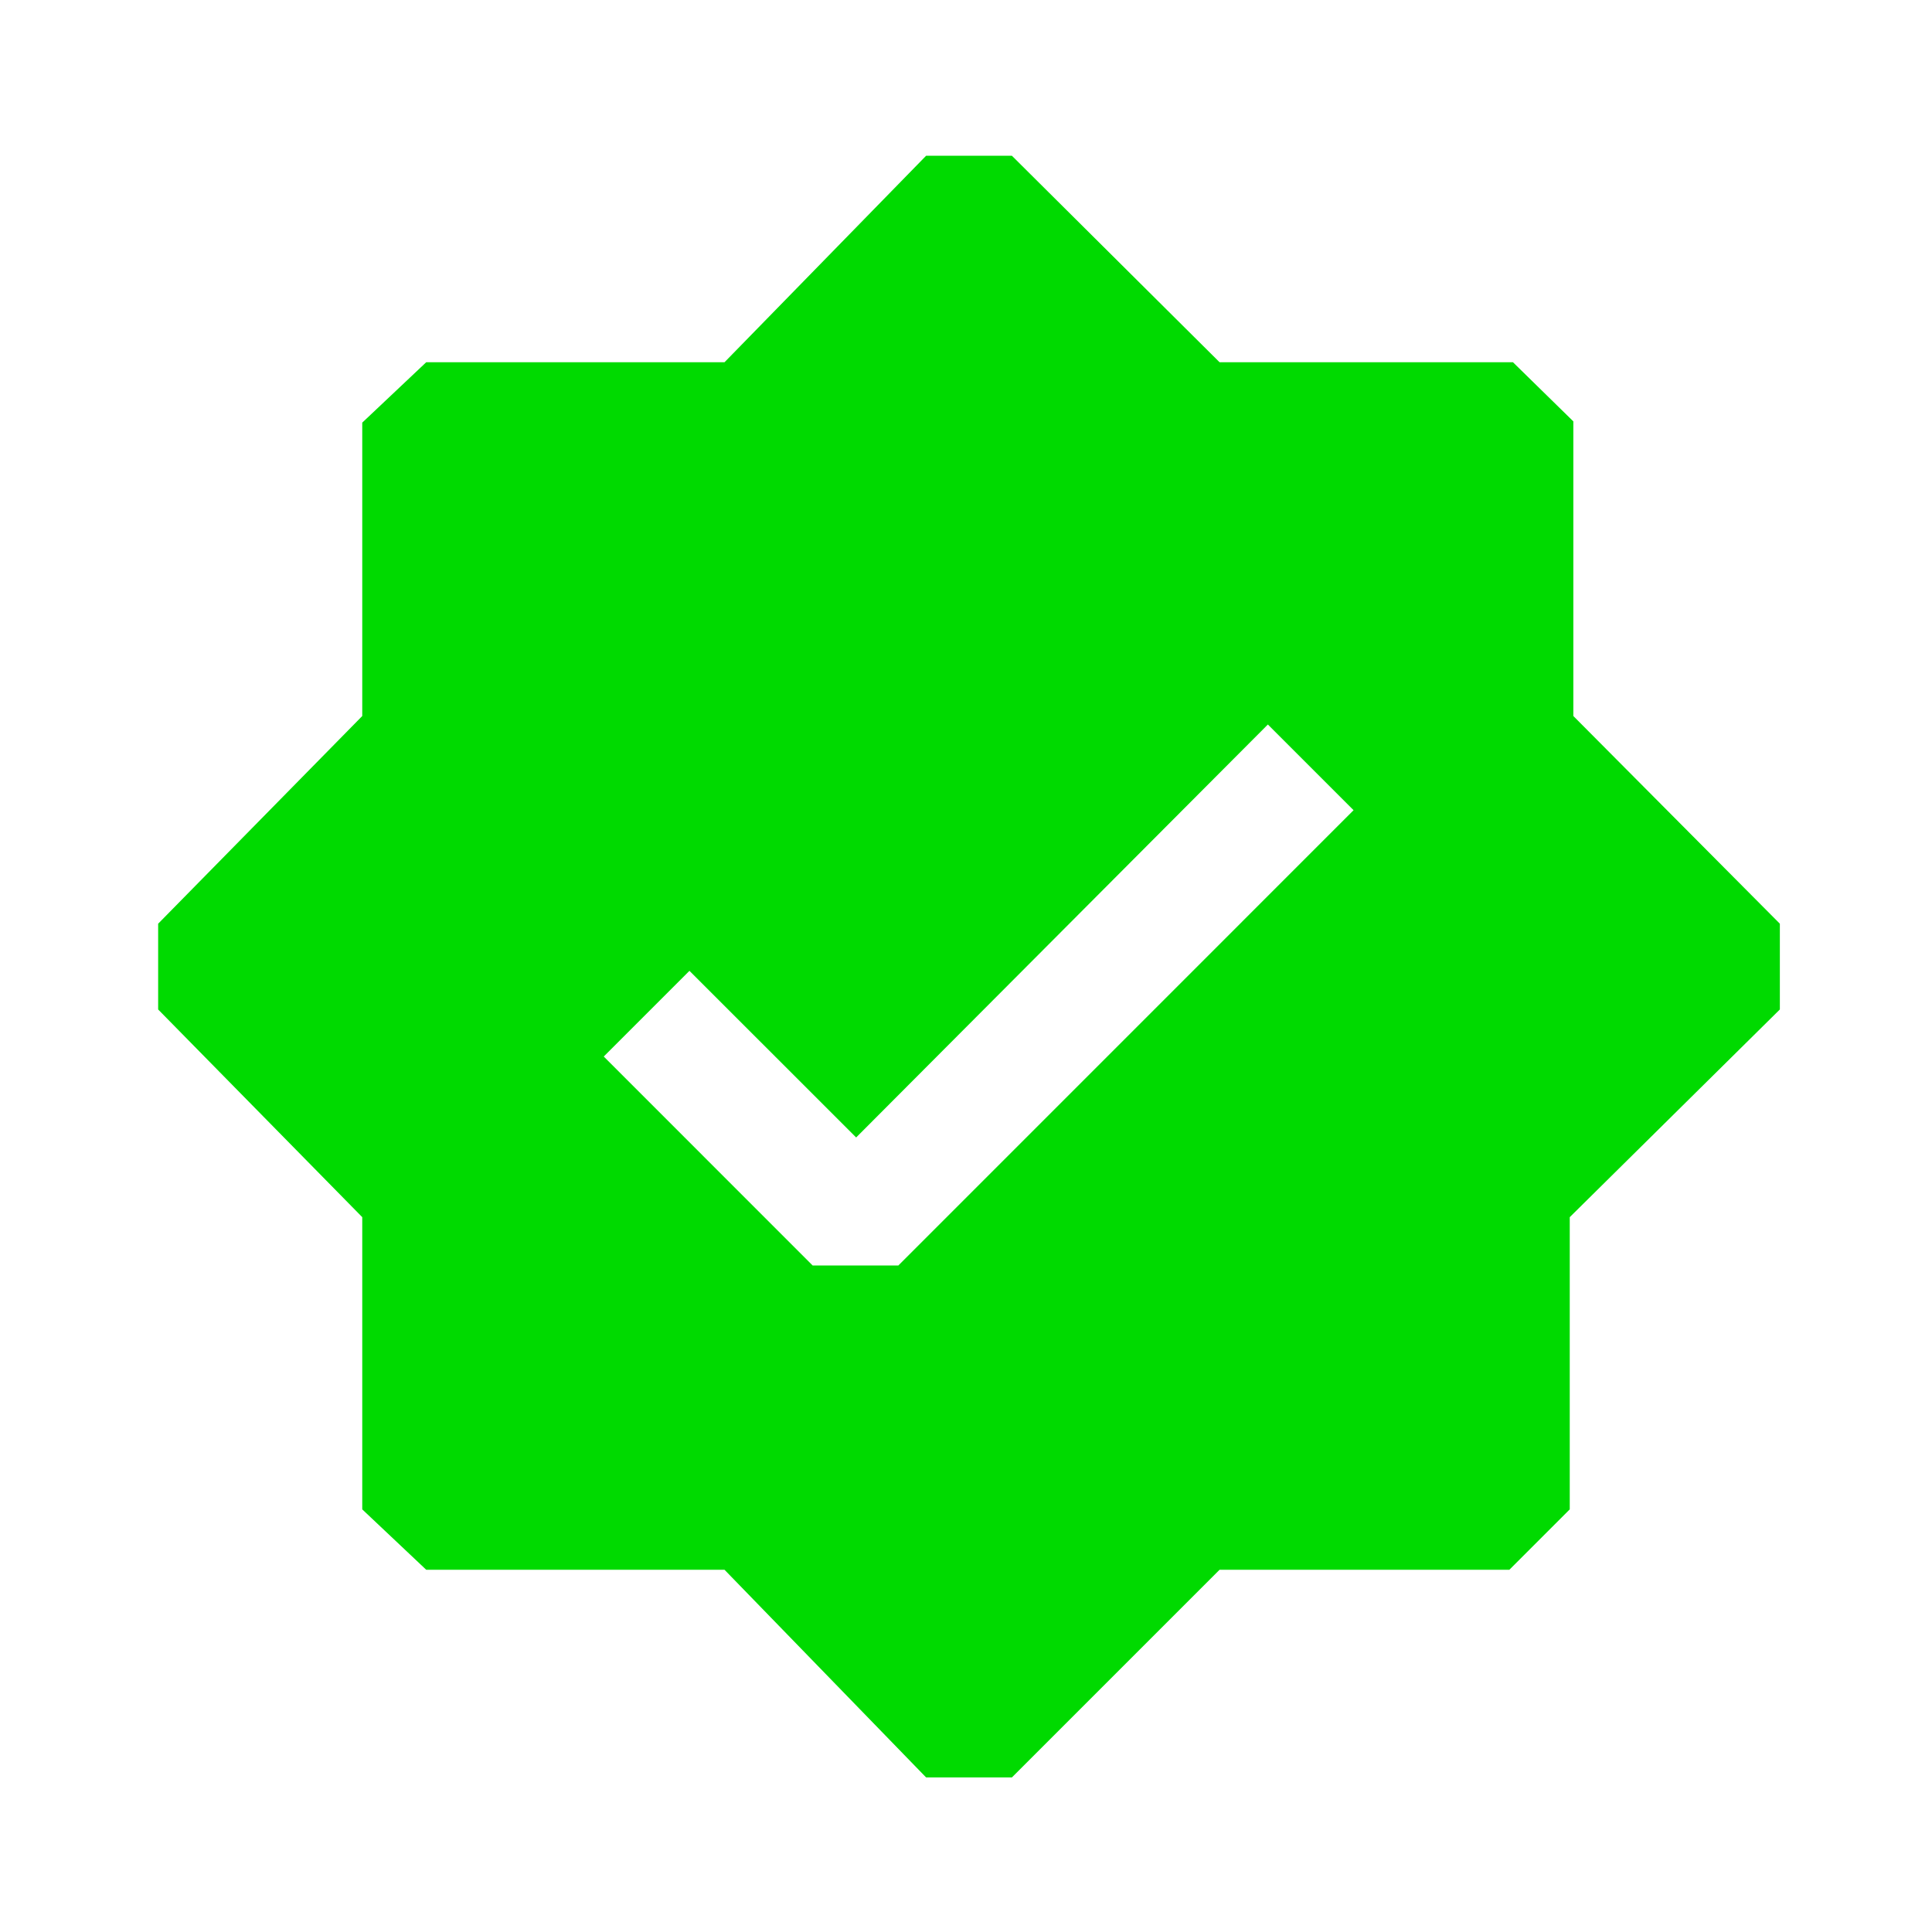 <svg width="28" height="28" viewBox="0 0 28 28" fill="none" xmlns="http://www.w3.org/2000/svg">
<path d="M14.665 25.76H13.422L10.5 22.75H6.177L5.25 21.875V17.64L2.292 14.63V13.387L5.25 10.377V6.125L6.177 5.25H10.5L13.422 2.257H14.665L17.675 5.25H21.927L22.802 6.107V10.377L25.795 13.387V14.63L22.75 17.64V21.875L21.875 22.75H17.675L14.665 25.76ZM11.777 18.34H13.02L19.617 11.742L18.375 10.5L12.408 16.485L9.992 14.07L8.75 15.312L11.777 18.34Z" fill="#00DA00"/>
</svg>
